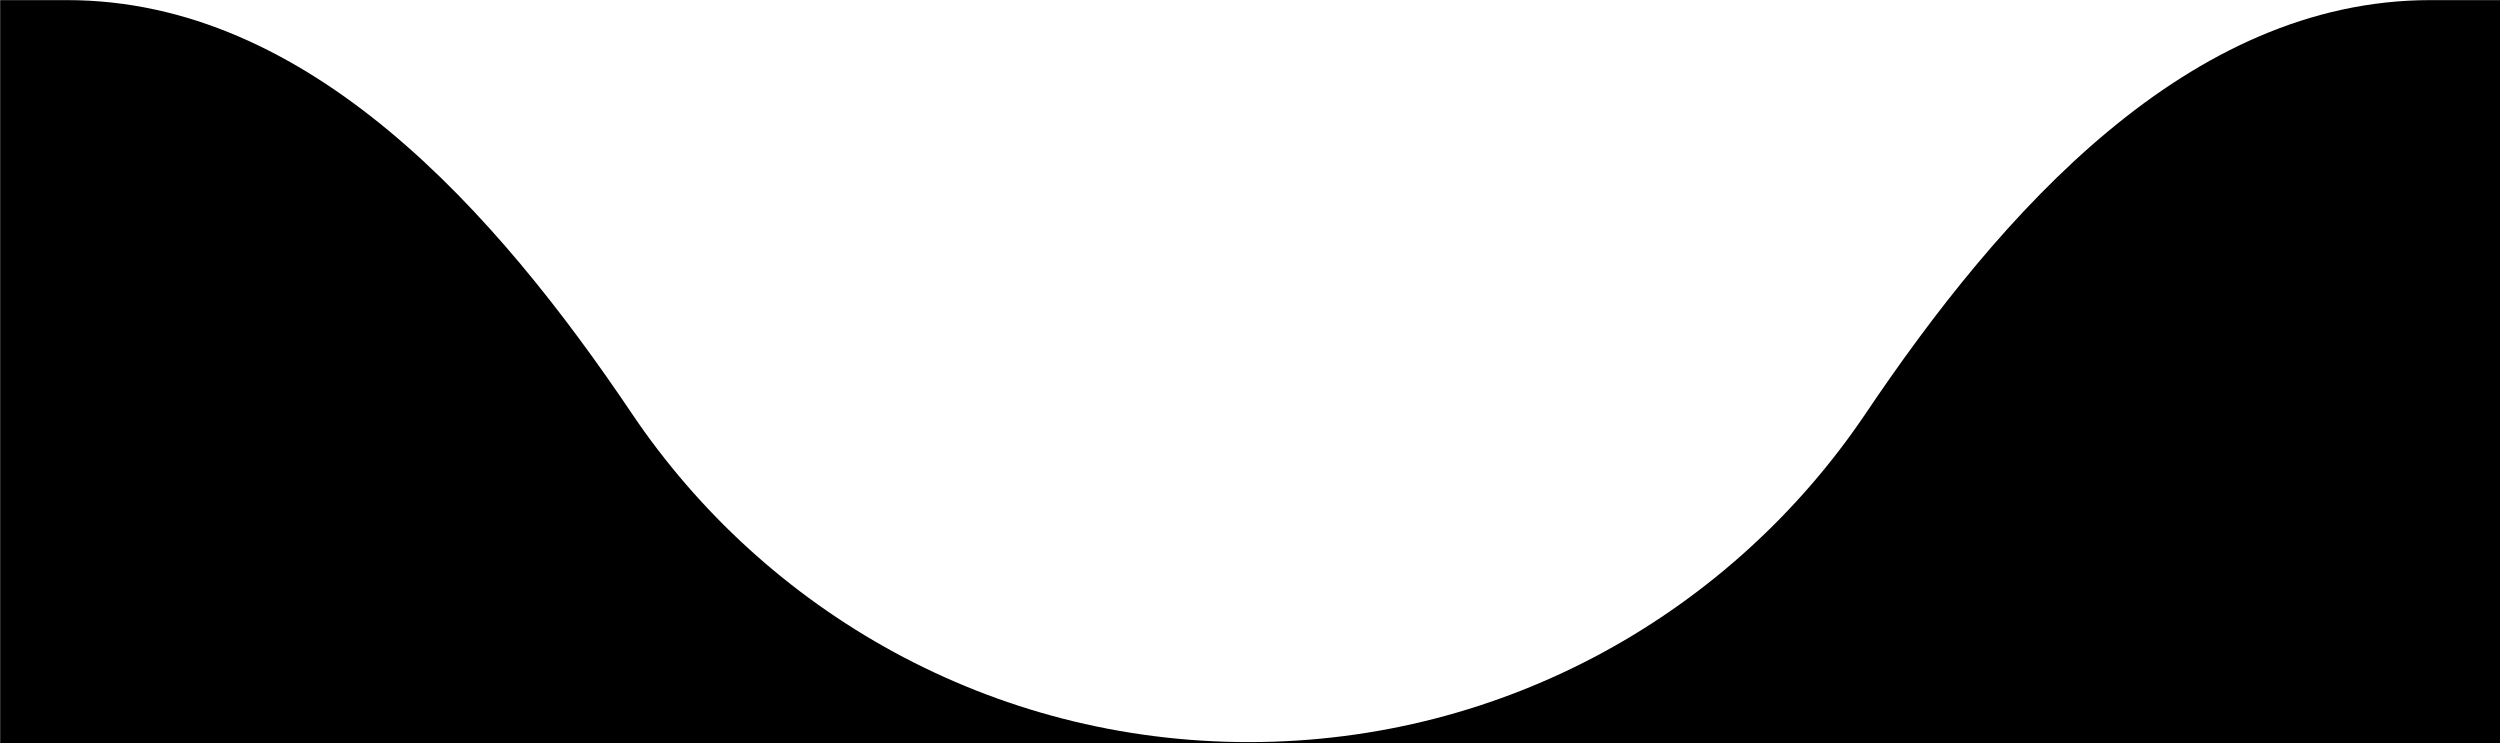 <svg width="444" height="132" viewBox="0 0 444 132" fill="none" xmlns="http://www.w3.org/2000/svg">
<g clip-path="url(#clip0_3_10)">
<path d="M0.029 0.02H11.908C54.936 0.02 88.172 37.724 112.2 73.418C135.905 108.632 176.137 131.797 221.779 131.797C267.421 131.797 307.653 108.632 331.358 73.418C355.387 37.724 388.623 0.02 431.65 0.02H444.029V132.145H0.029V0.02Z" fill="black"/>
</g>
<defs>
<clipPath id="clip0_3_10">
<rect width="444" height="132" fill="white"/>
</clipPath>
</defs>
</svg>
